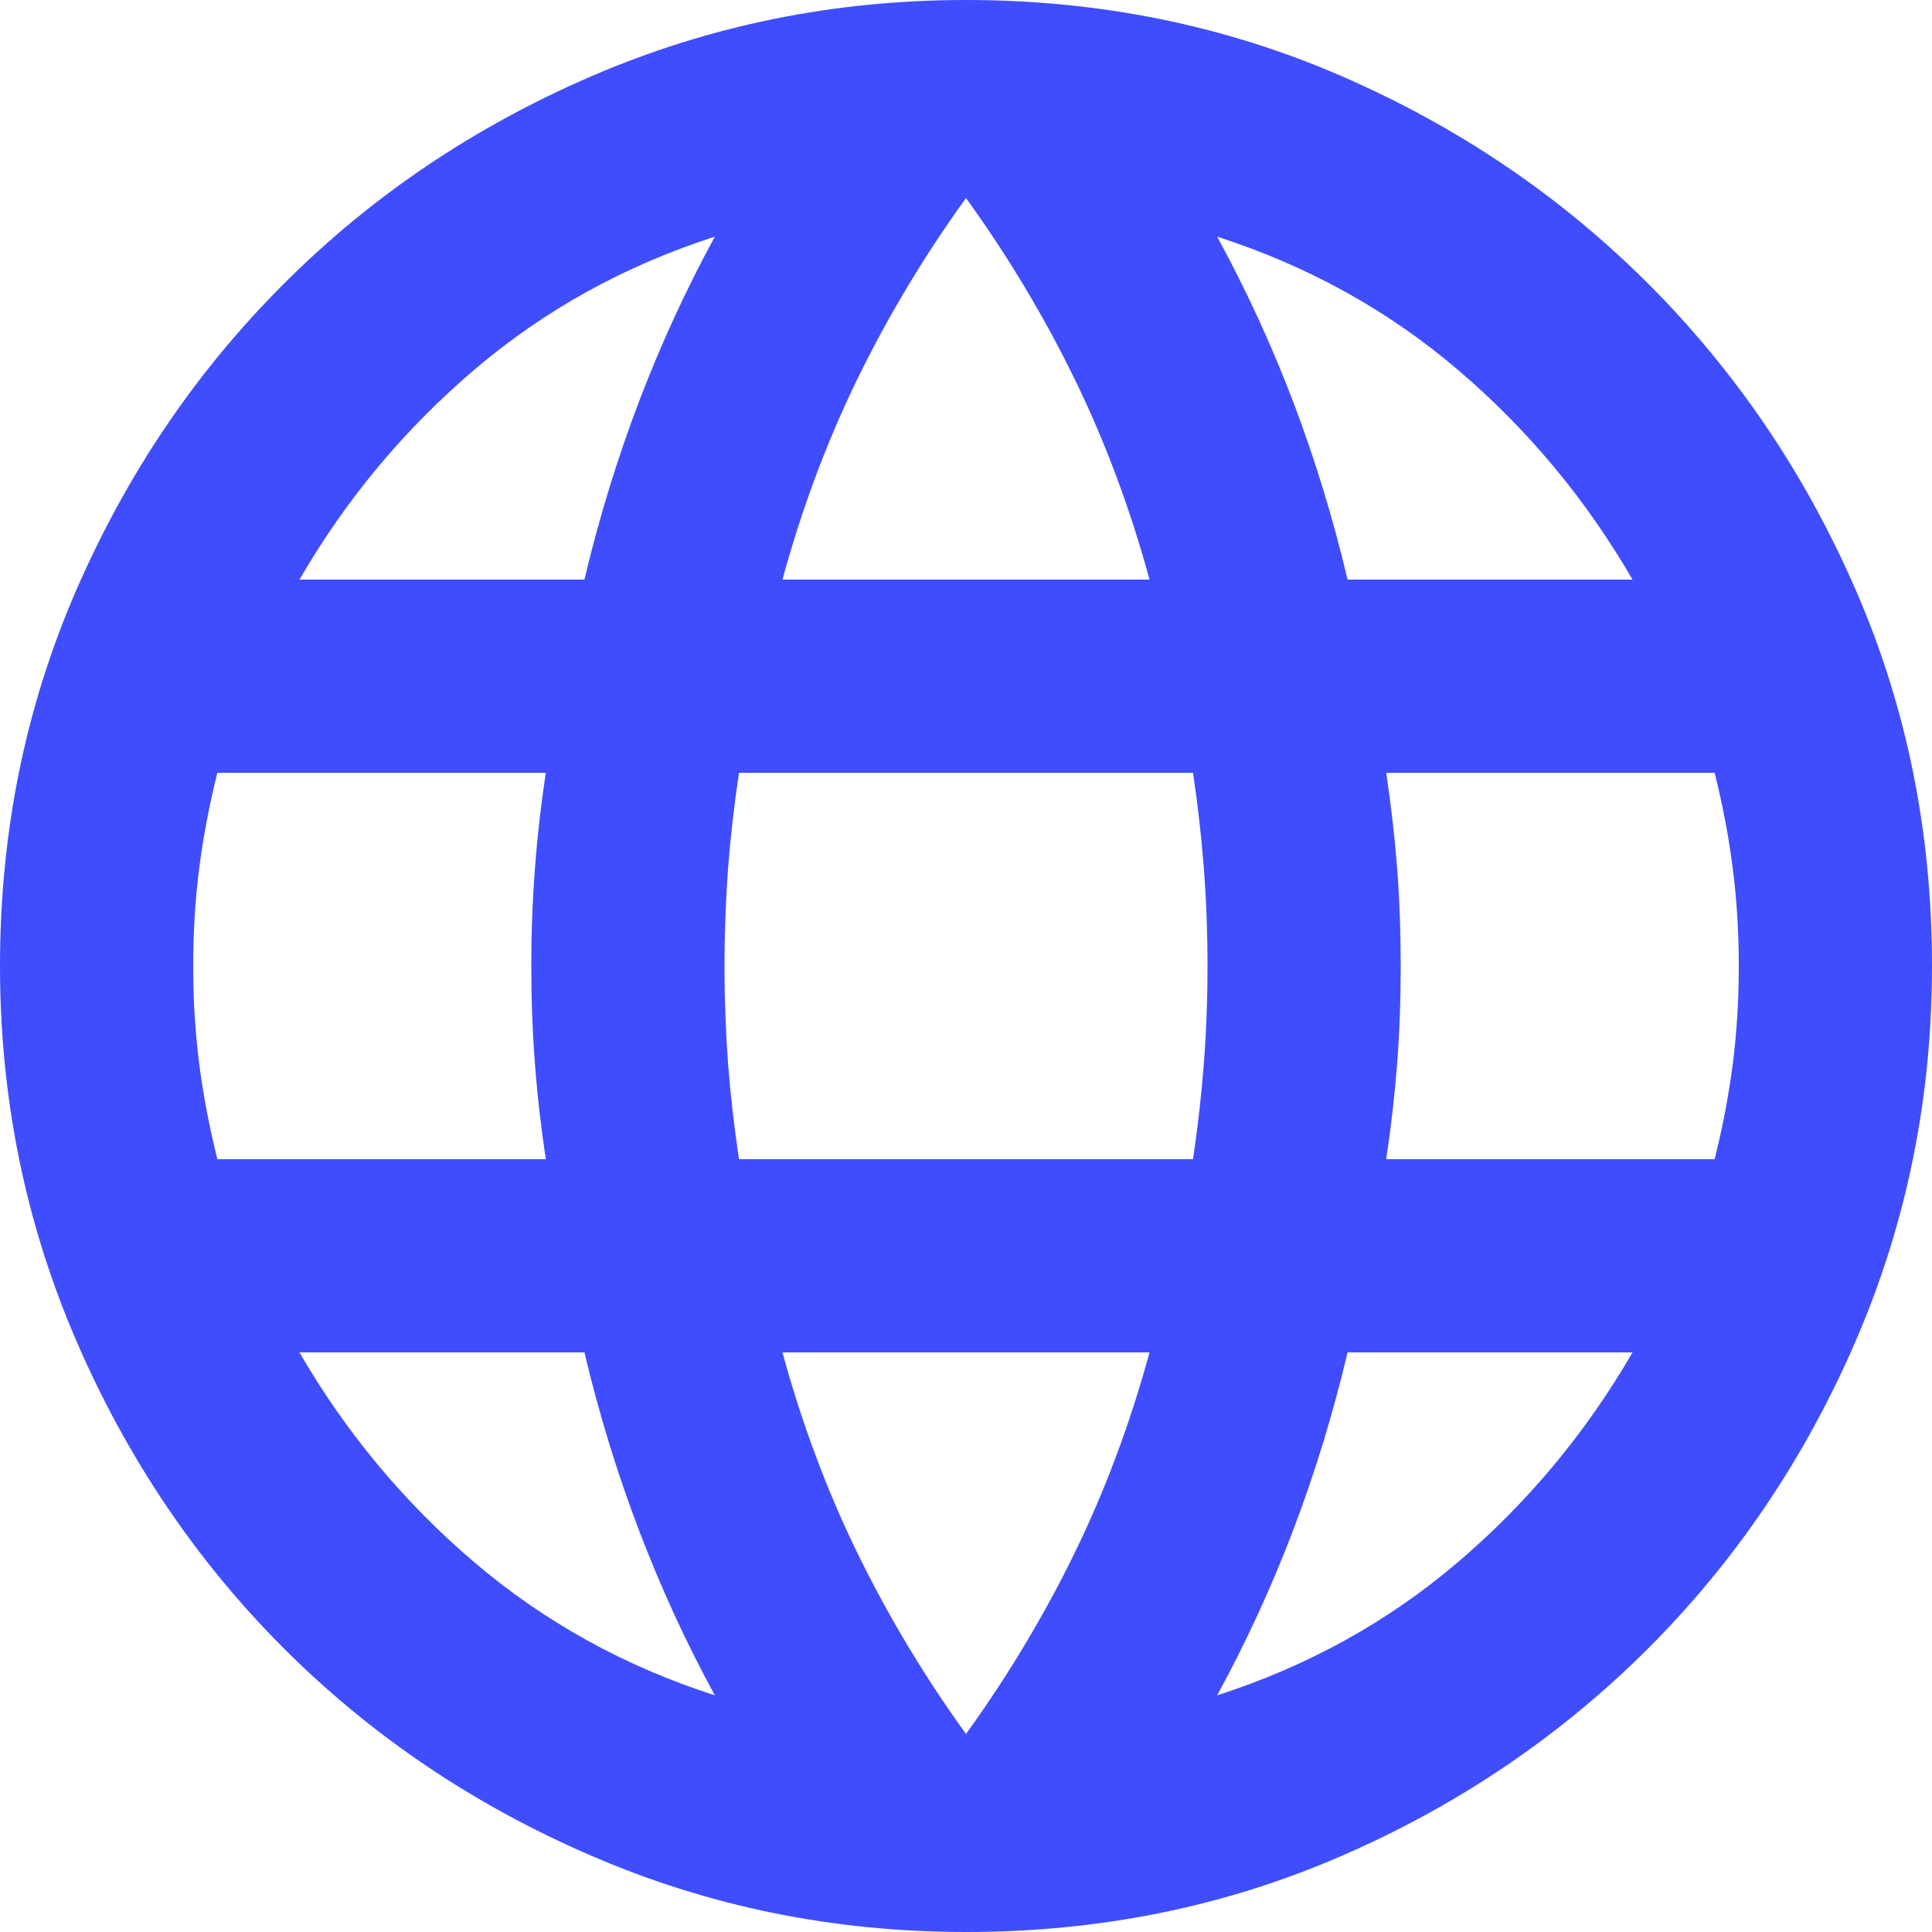 <svg clip-rule="evenodd" fill-rule="evenodd" stroke-linejoin="round" stroke-miterlimit="2" viewBox="0 0 20 20" xmlns="http://www.w3.org/2000/svg"><path d="m10 20c-1.367 0-2.658-.262-3.875-.788-1.217-.524-2.279-1.241-3.188-2.149-.908-.909-1.624-1.971-2.149-3.188s-.788-2.508-.788-3.875c0-1.383.263-2.679.788-3.887.525-1.209 1.241-2.267 2.15-3.175.908-.909 1.97-1.625 3.187-2.15s2.508-.788 3.875-.788c1.383 0 2.679.263 3.888.788 1.208.525 2.266 1.241 3.175 2.15.908.908 1.625 1.966 2.15 3.175.525 1.208.787 2.504.787 3.887 0 1.367-.262 2.658-.787 3.875s-1.242 2.279-2.15 3.188c-.909.908-1.967 1.625-3.175 2.149-1.209.526-2.505.788-3.888.788zm0-2.05c.433-.6.808-1.225 1.125-1.875s.575-1.342.775-2.075h-3.8c.2.733.458 1.425.775 2.075s.692 1.275 1.125 1.875zm-2.6-.4c-.3-.55-.562-1.121-.787-1.713-.225-.591-.413-1.204-.563-1.837h-2.95c.483.833 1.088 1.558 1.813 2.175s1.554 1.075 2.487 1.375zm5.2 0c.933-.3 1.763-.758 2.488-1.375s1.329-1.342 1.812-2.175h-2.95c-.15.633-.337 1.246-.562 1.837-.225.592-.488 1.163-.788 1.713zm-10.35-5.55h3.4c-.05-.333-.088-.663-.112-.988-.026-.325-.038-.662-.038-1.012s.013-.688.038-1.013c.024-.325.062-.654.112-.987h-3.4c-.083.333-.146.662-.188.987-.041.325-.062.663-.062 1.013s.021.688.062 1.012c.042.325.105.655.188.988zm5.4 0h4.7c.05-.333.087-.663.112-.988s.038-.662.038-1.012-.013-.688-.038-1.013-.062-.654-.112-.987h-4.7c-.05.333-.088.662-.113.987-.024.325-.037.663-.037 1.013s.013.688.037 1.012c.025.325.063.655.113.988zm6.7 0h3.4c.083-.333.146-.663.188-.988.041-.325.062-.662.062-1.012s-.021-.688-.063-1.013c-.041-.325-.104-.654-.187-.987h-3.4c.05.333.088.662.113.987s.037.663.037 1.013-.012.688-.037 1.012c-.025.325-.063.655-.113.988zm-.4-6h2.95c-.483-.833-1.087-1.558-1.812-2.175s-1.555-1.075-2.488-1.375c.3.55.563 1.121.788 1.712.225.592.412 1.205.562 1.838zm-5.85 0h3.8c-.2-.733-.458-1.425-.775-2.075s-.692-1.275-1.125-1.875c-.433.6-.808 1.225-1.125 1.875s-.575 1.342-.775 2.075zm-5 0h2.95c.15-.633.338-1.246.563-1.838.225-.591.487-1.162.787-1.712-.933.3-1.762.758-2.487 1.375s-1.33 1.342-1.813 2.175z" fill="#3f4dff" fill-rule="nonzero"/></svg>